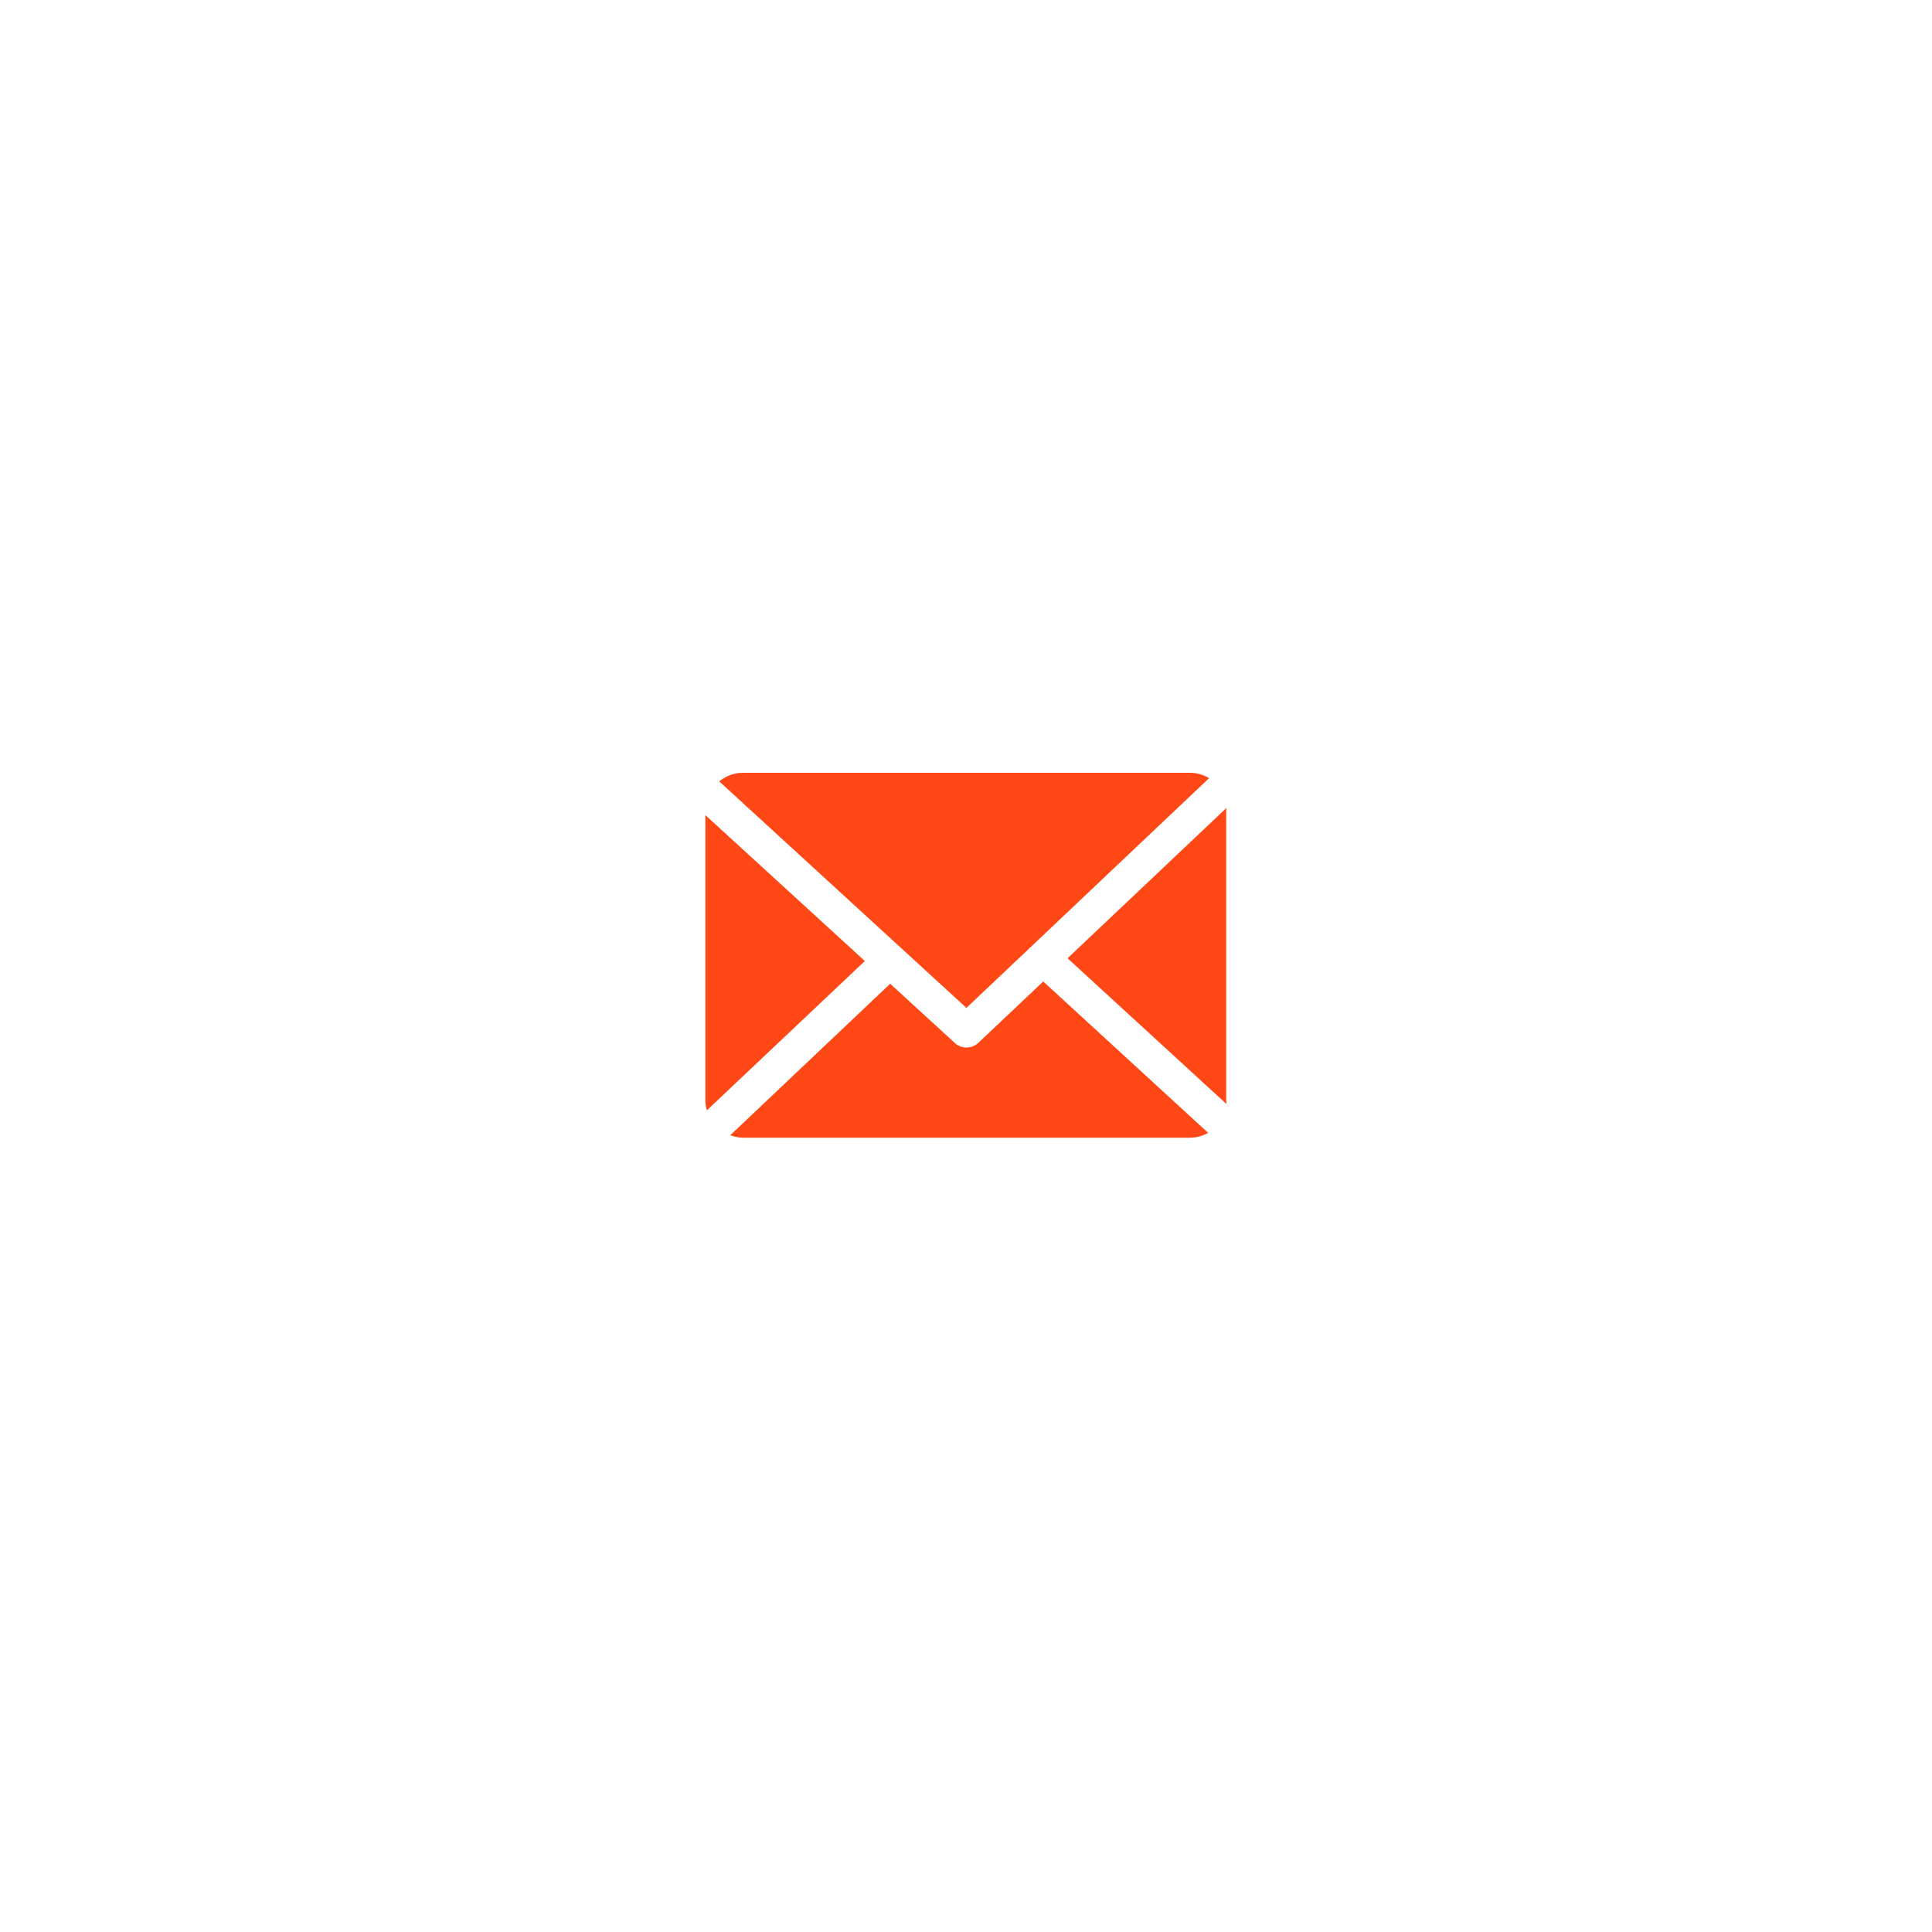<svg width="45" height="45" viewBox="0 0 45 45" fill="none" xmlns="http://www.w3.org/2000/svg">
<g filter="url(#filter0_d_2_30)">
<circle cx="22.5" cy="22.5" r="12.5" fill="white"/>
</g>
<path d="M28.561 18.854C28.561 18.84 28.571 18.828 28.571 18.814L24.865 22.32L28.566 25.714C28.569 25.69 28.561 25.666 28.561 25.64V18.854Z" fill="#FF4815"/>
<path d="M24.299 22.861L22.787 24.29C22.711 24.361 22.612 24.399 22.512 24.399C22.415 24.399 22.318 24.364 22.242 24.295L20.734 22.913L17.009 26.442C17.099 26.473 17.196 26.499 17.298 26.499H27.726C27.877 26.499 28.02 26.453 28.141 26.387L24.299 22.861Z" fill="#FF4815"/>
<path d="M22.51 23.476L28.163 18.124C28.035 18.05 27.886 18 27.726 18H17.298C17.092 18 16.9 18.079 16.752 18.2L22.51 23.476Z" fill="#FF4815"/>
<path d="M16.429 18.985V25.642C16.429 25.719 16.446 25.793 16.465 25.862L20.144 22.384L16.429 18.985Z" fill="#FF4815"/>
<defs>
<filter id="filter0_d_2_30" x="0" y="0" width="45" height="45" filterUnits="userSpaceOnUse" color-interpolation-filters="sRGB">
<feFlood flood-opacity="0" result="BackgroundImageFix"/>
<feColorMatrix in="SourceAlpha" type="matrix" values="0 0 0 0 0 0 0 0 0 0 0 0 0 0 0 0 0 0 127 0" result="hardAlpha"/>
<feOffset/>
<feGaussianBlur stdDeviation="5"/>
<feColorMatrix type="matrix" values="0 0 0 0 0 0 0 0 0 0 0 0 0 0 0 0 0 0 0.15 0"/>
<feBlend mode="normal" in2="BackgroundImageFix" result="effect1_dropShadow_2_30"/>
<feBlend mode="normal" in="SourceGraphic" in2="effect1_dropShadow_2_30" result="shape"/>
</filter>
</defs>
</svg>

